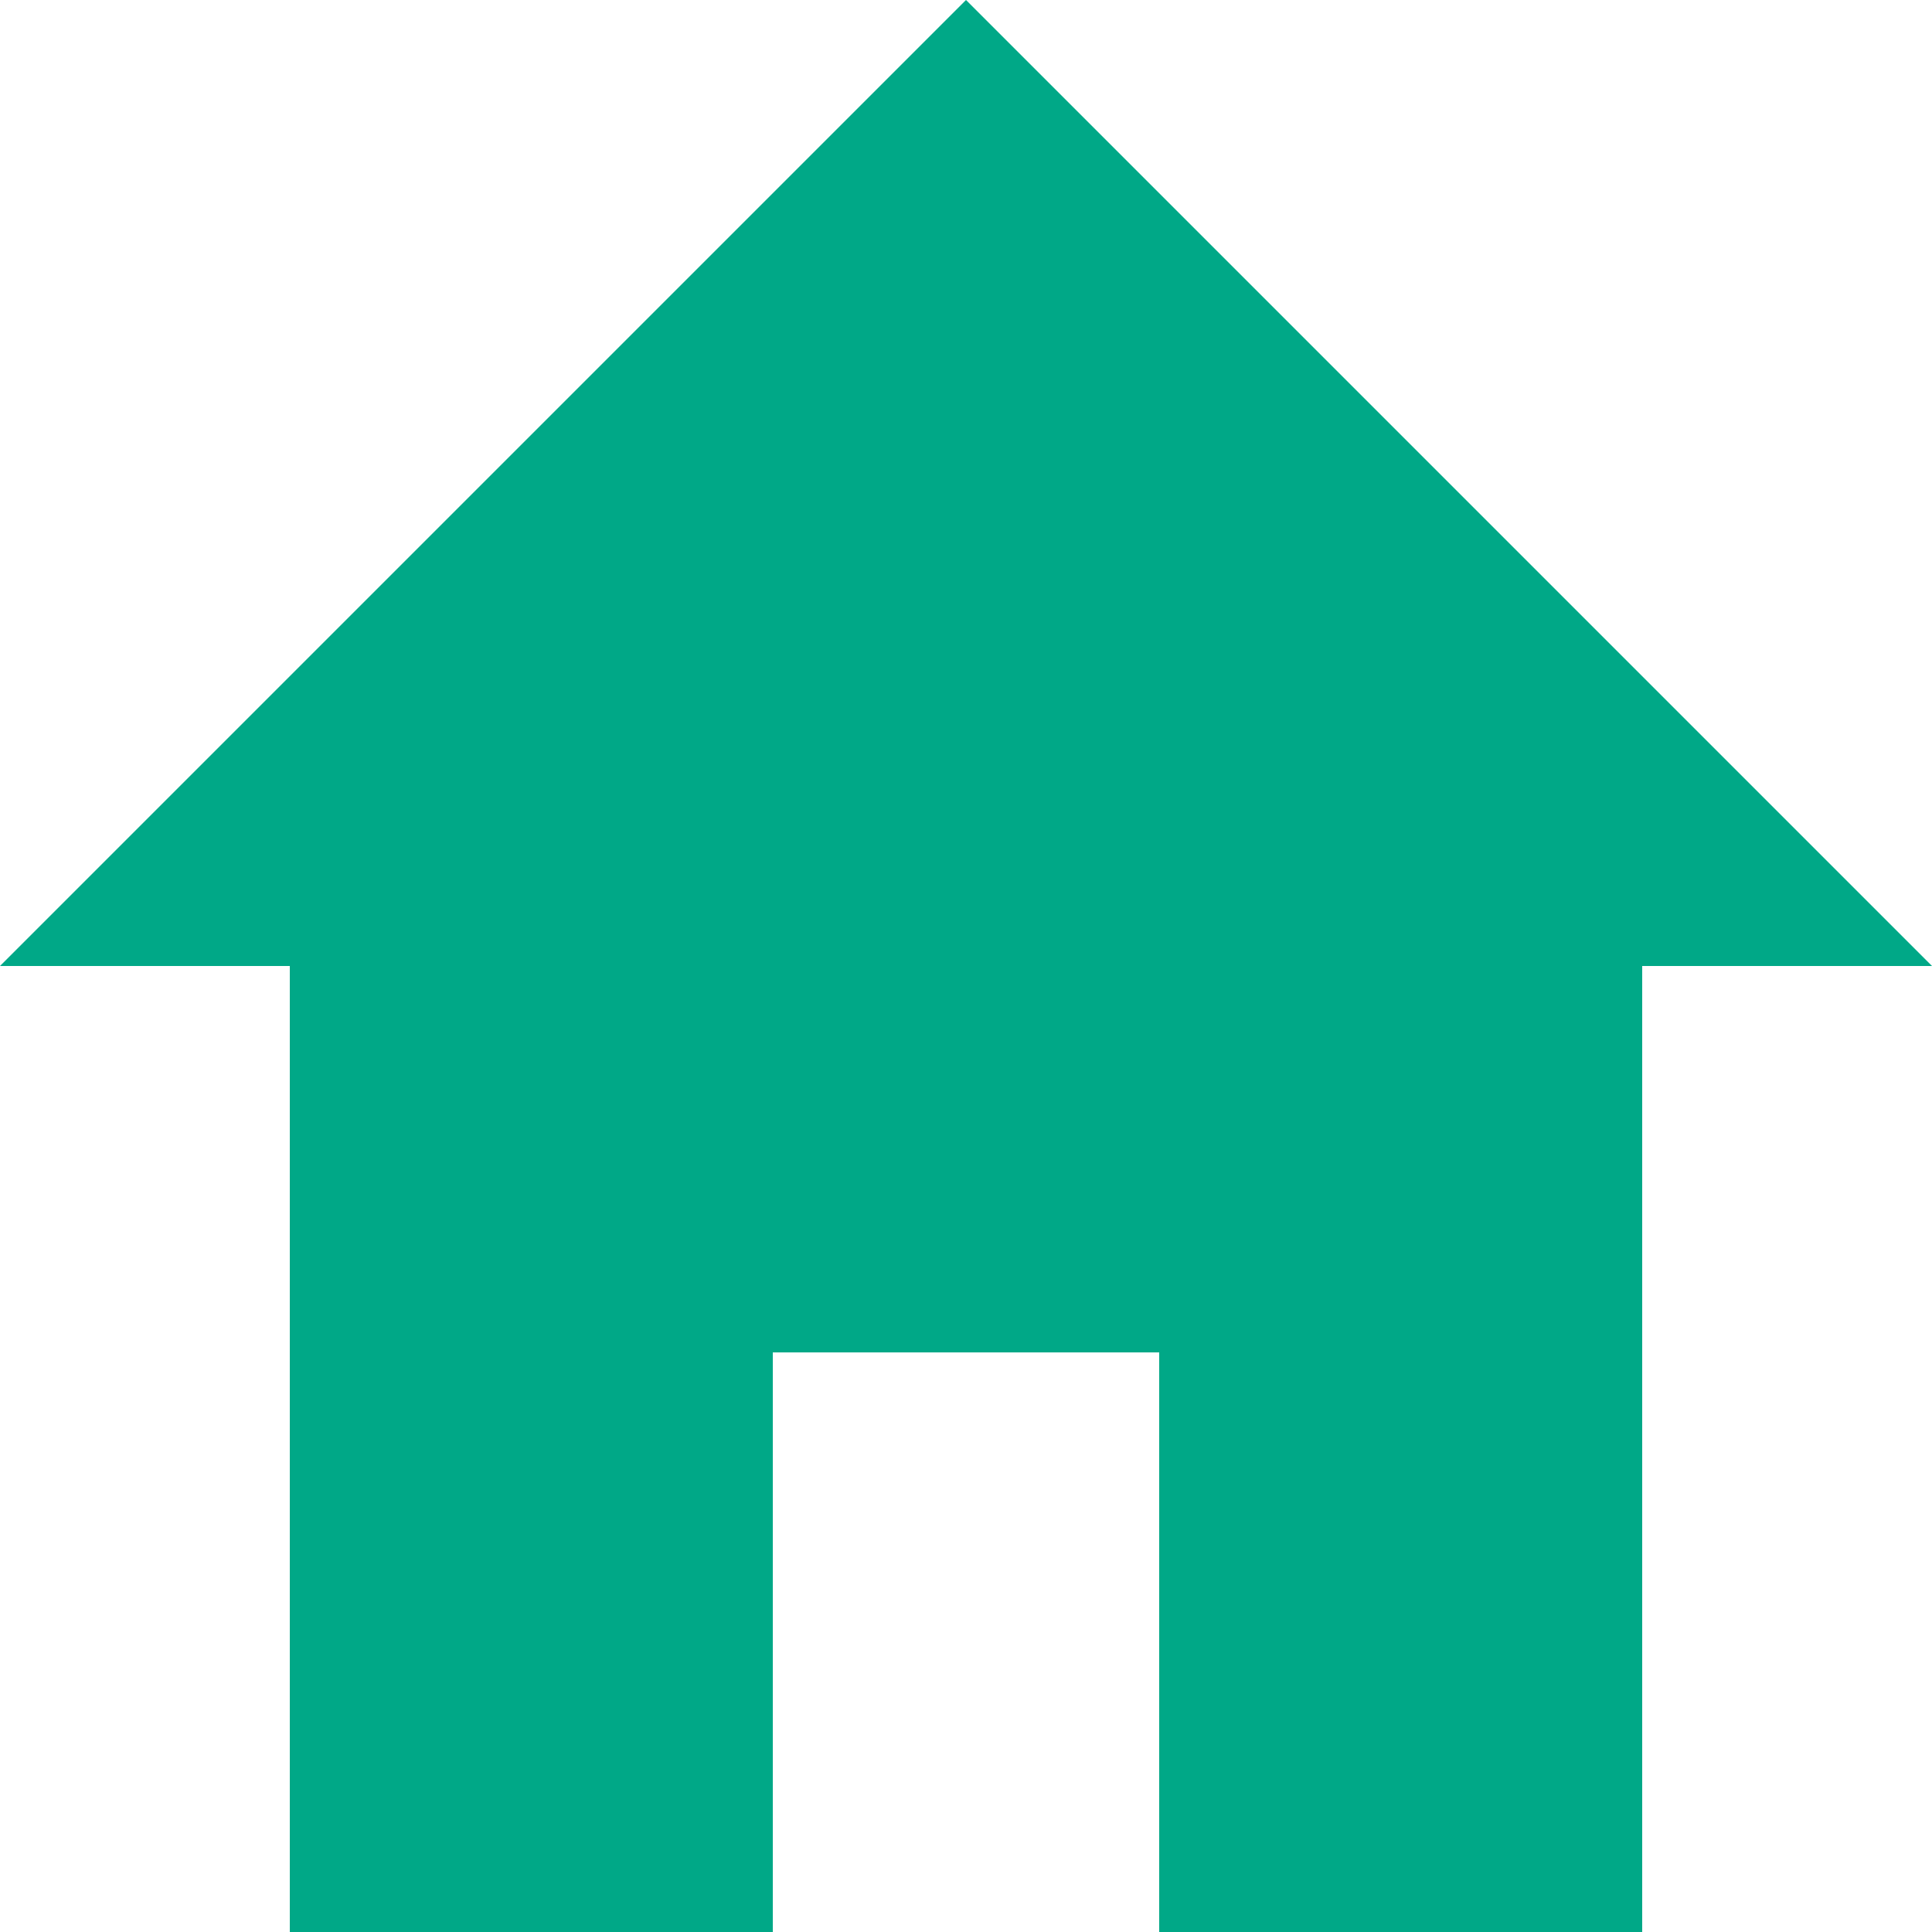 <svg xmlns="http://www.w3.org/2000/svg" xmlns:svgjs="http://svgjs.com/svgjs" xmlns:xlink="http://www.w3.org/1999/xlink" width="288" height="288"><svg xmlns="http://www.w3.org/2000/svg" width="288" height="288" viewBox="0 0 640 640"><path fill="#00a887" d="M256 640h-160v-320h-96l320-320 320 320h-96v320h-160v-192h-128v192z" class="color000 svgShape"/></svg></svg>